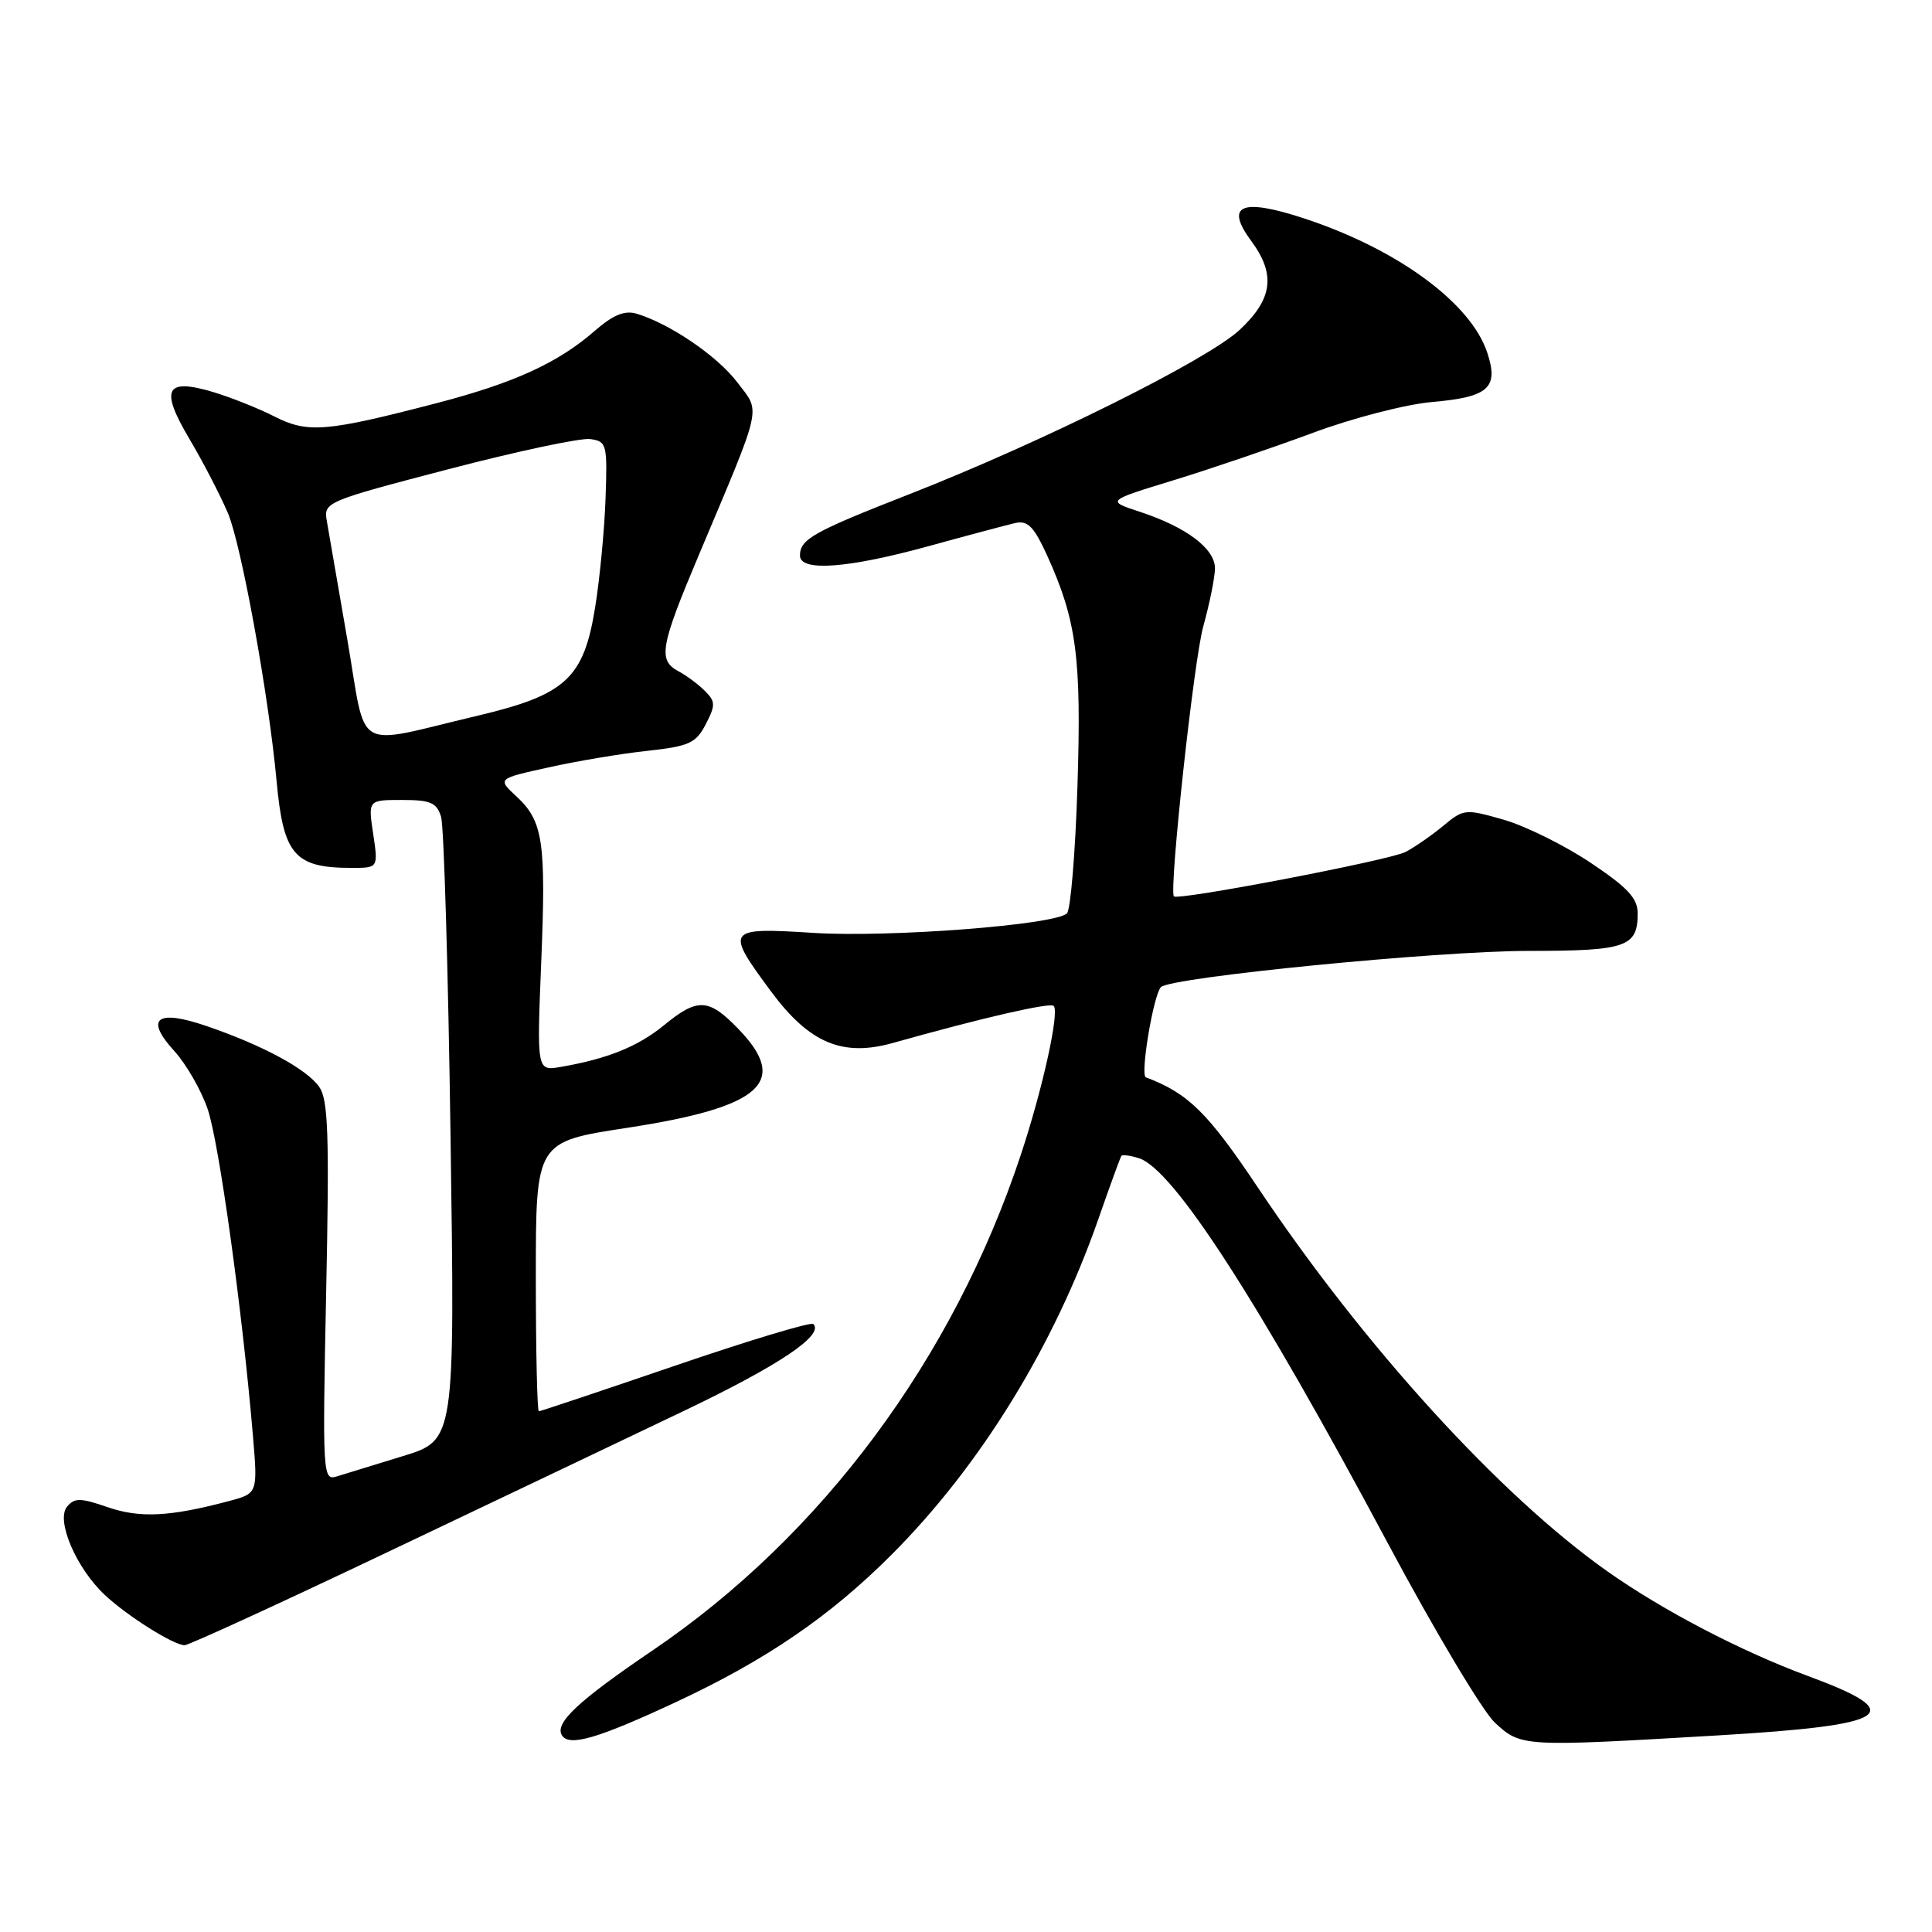 <?xml version="1.0" encoding="UTF-8" standalone="no"?>
<!DOCTYPE svg PUBLIC "-//W3C//DTD SVG 1.1//EN" "http://www.w3.org/Graphics/SVG/1.1/DTD/svg11.dtd" >
<svg xmlns="http://www.w3.org/2000/svg" xmlns:xlink="http://www.w3.org/1999/xlink" version="1.1" viewBox="0 0 256 256">
 <g >
 <path fill="currentColor"
d=" M 89.62 225.51 C 101.49 219.97 109.95 214.19 118.07 206.07 C 129.86 194.29 139.67 178.37 145.55 161.50 C 147.08 157.10 148.45 153.35 148.59 153.16 C 148.73 152.97 149.78 153.11 150.92 153.47 C 155.47 154.92 166.67 172.25 183.90 204.50 C 190.07 216.05 196.45 226.74 198.07 228.25 C 201.54 231.47 201.69 231.48 227.64 229.95 C 250.68 228.59 253.02 227.04 239.54 222.07 C 230.71 218.81 220.34 213.40 213.00 208.22 C 198.79 198.20 180.72 178.36 166.70 157.39 C 160.02 147.40 157.45 144.87 151.83 142.75 C 151.06 142.46 152.83 131.84 153.83 130.80 C 155.09 129.49 190.49 126.00 202.55 126.00 C 215.49 126.00 217.00 125.48 217.00 121.04 C 217.00 119.02 215.70 117.62 210.75 114.31 C 207.31 112.01 202.14 109.45 199.26 108.62 C 194.17 107.16 193.94 107.18 191.26 109.41 C 189.74 110.67 187.48 112.24 186.24 112.89 C 184.16 113.98 155.92 119.39 155.54 118.77 C 154.91 117.72 158.20 87.40 159.44 83.00 C 160.28 79.97 160.98 76.52 160.99 75.32 C 161.00 72.70 157.21 69.85 151.05 67.82 C 146.59 66.36 146.59 66.36 155.55 63.62 C 160.47 62.11 168.78 59.28 174.00 57.34 C 179.24 55.39 186.30 53.57 189.74 53.27 C 197.25 52.62 198.62 51.40 197.07 46.73 C 194.89 40.12 185.10 32.96 172.71 28.91 C 164.45 26.21 162.27 27.17 165.81 31.95 C 169.07 36.37 168.64 39.63 164.25 43.72 C 159.95 47.71 138.09 58.59 120.50 65.48 C 107.72 70.48 106.00 71.45 106.00 73.62 C 106.00 75.78 112.34 75.31 123.00 72.38 C 128.22 70.94 133.42 69.56 134.54 69.30 C 136.19 68.94 137.01 69.78 138.78 73.67 C 142.66 82.24 143.31 87.17 142.77 104.15 C 142.49 112.95 141.86 120.54 141.38 121.02 C 139.84 122.56 117.85 124.25 107.75 123.61 C 96.20 122.88 96.04 123.10 102.18 131.39 C 107.24 138.22 111.65 140.08 118.34 138.19 C 130.06 134.89 139.13 132.80 139.62 133.29 C 140.41 134.08 138.17 144.25 135.27 153.00 C 126.32 180.01 108.92 203.45 86.50 218.67 C 76.59 225.39 73.46 228.32 74.46 229.94 C 75.41 231.48 79.23 230.36 89.62 225.51 Z  M 50.96 205.85 C 65.01 199.17 82.80 190.69 90.50 187.01 C 103.23 180.93 109.24 176.90 107.77 175.44 C 107.47 175.13 99.25 177.61 89.51 180.94 C 79.77 184.27 71.62 187.00 71.40 187.00 C 71.18 187.00 71.00 178.97 71.00 169.15 C 71.00 151.29 71.00 151.29 83.06 149.45 C 100.95 146.71 104.68 143.39 97.80 136.30 C 93.89 132.26 92.43 132.20 87.98 135.85 C 84.54 138.67 80.53 140.29 74.32 141.37 C 71.13 141.92 71.13 141.92 71.71 127.61 C 72.37 111.48 71.97 108.80 68.41 105.51 C 65.90 103.18 65.90 103.18 72.70 101.68 C 76.44 100.85 82.32 99.86 85.78 99.49 C 91.34 98.88 92.22 98.47 93.52 95.96 C 94.82 93.44 94.81 92.95 93.41 91.56 C 92.55 90.69 90.98 89.52 89.92 88.96 C 87.16 87.48 87.46 85.72 92.63 73.47 C 101.15 53.24 100.82 54.76 97.67 50.63 C 95.01 47.14 88.72 42.87 84.33 41.56 C 82.77 41.10 81.23 41.73 78.83 43.82 C 73.93 48.10 68.10 50.76 57.74 53.45 C 43.20 57.23 40.76 57.43 36.35 55.18 C 34.23 54.10 30.57 52.65 28.22 51.94 C 21.93 50.07 21.18 51.53 25.07 58.11 C 26.83 61.07 29.13 65.50 30.18 67.94 C 31.96 72.08 35.60 92.07 36.65 103.50 C 37.55 113.30 39.02 115.00 46.61 115.00 C 50.12 115.00 50.12 115.00 49.45 110.50 C 48.77 106.00 48.77 106.00 53.27 106.00 C 57.07 106.00 57.87 106.35 58.45 108.25 C 58.82 109.49 59.39 128.57 59.70 150.67 C 60.28 190.83 60.28 190.83 53.39 192.94 C 49.60 194.11 45.65 195.32 44.60 195.64 C 42.77 196.21 42.72 195.43 43.22 171.15 C 43.65 150.37 43.49 145.72 42.30 144.02 C 40.65 141.66 34.87 138.53 27.41 135.97 C 20.76 133.68 19.13 134.93 23.10 139.27 C 24.66 140.98 26.65 144.43 27.51 146.94 C 29.01 151.28 32.11 173.63 33.51 190.19 C 34.16 197.88 34.16 197.88 30.33 198.90 C 22.52 200.98 18.53 201.18 14.27 199.71 C 10.65 198.46 9.87 198.45 8.88 199.65 C 7.39 201.45 10.09 207.78 13.87 211.32 C 16.83 214.11 23.00 217.99 24.46 218.00 C 25.00 218.00 36.92 212.53 50.96 205.85 Z  M 46.03 84.79 C 44.77 77.48 43.54 70.38 43.30 69.00 C 42.87 66.55 43.19 66.41 59.39 62.18 C 68.49 59.80 76.96 58.00 78.21 58.18 C 80.39 58.48 80.49 58.86 80.24 66.00 C 80.10 70.12 79.48 76.64 78.86 80.47 C 77.35 89.88 74.98 92.07 63.27 94.84 C 46.55 98.79 48.66 100.02 46.03 84.79 Z "/>
</g>
</svg>